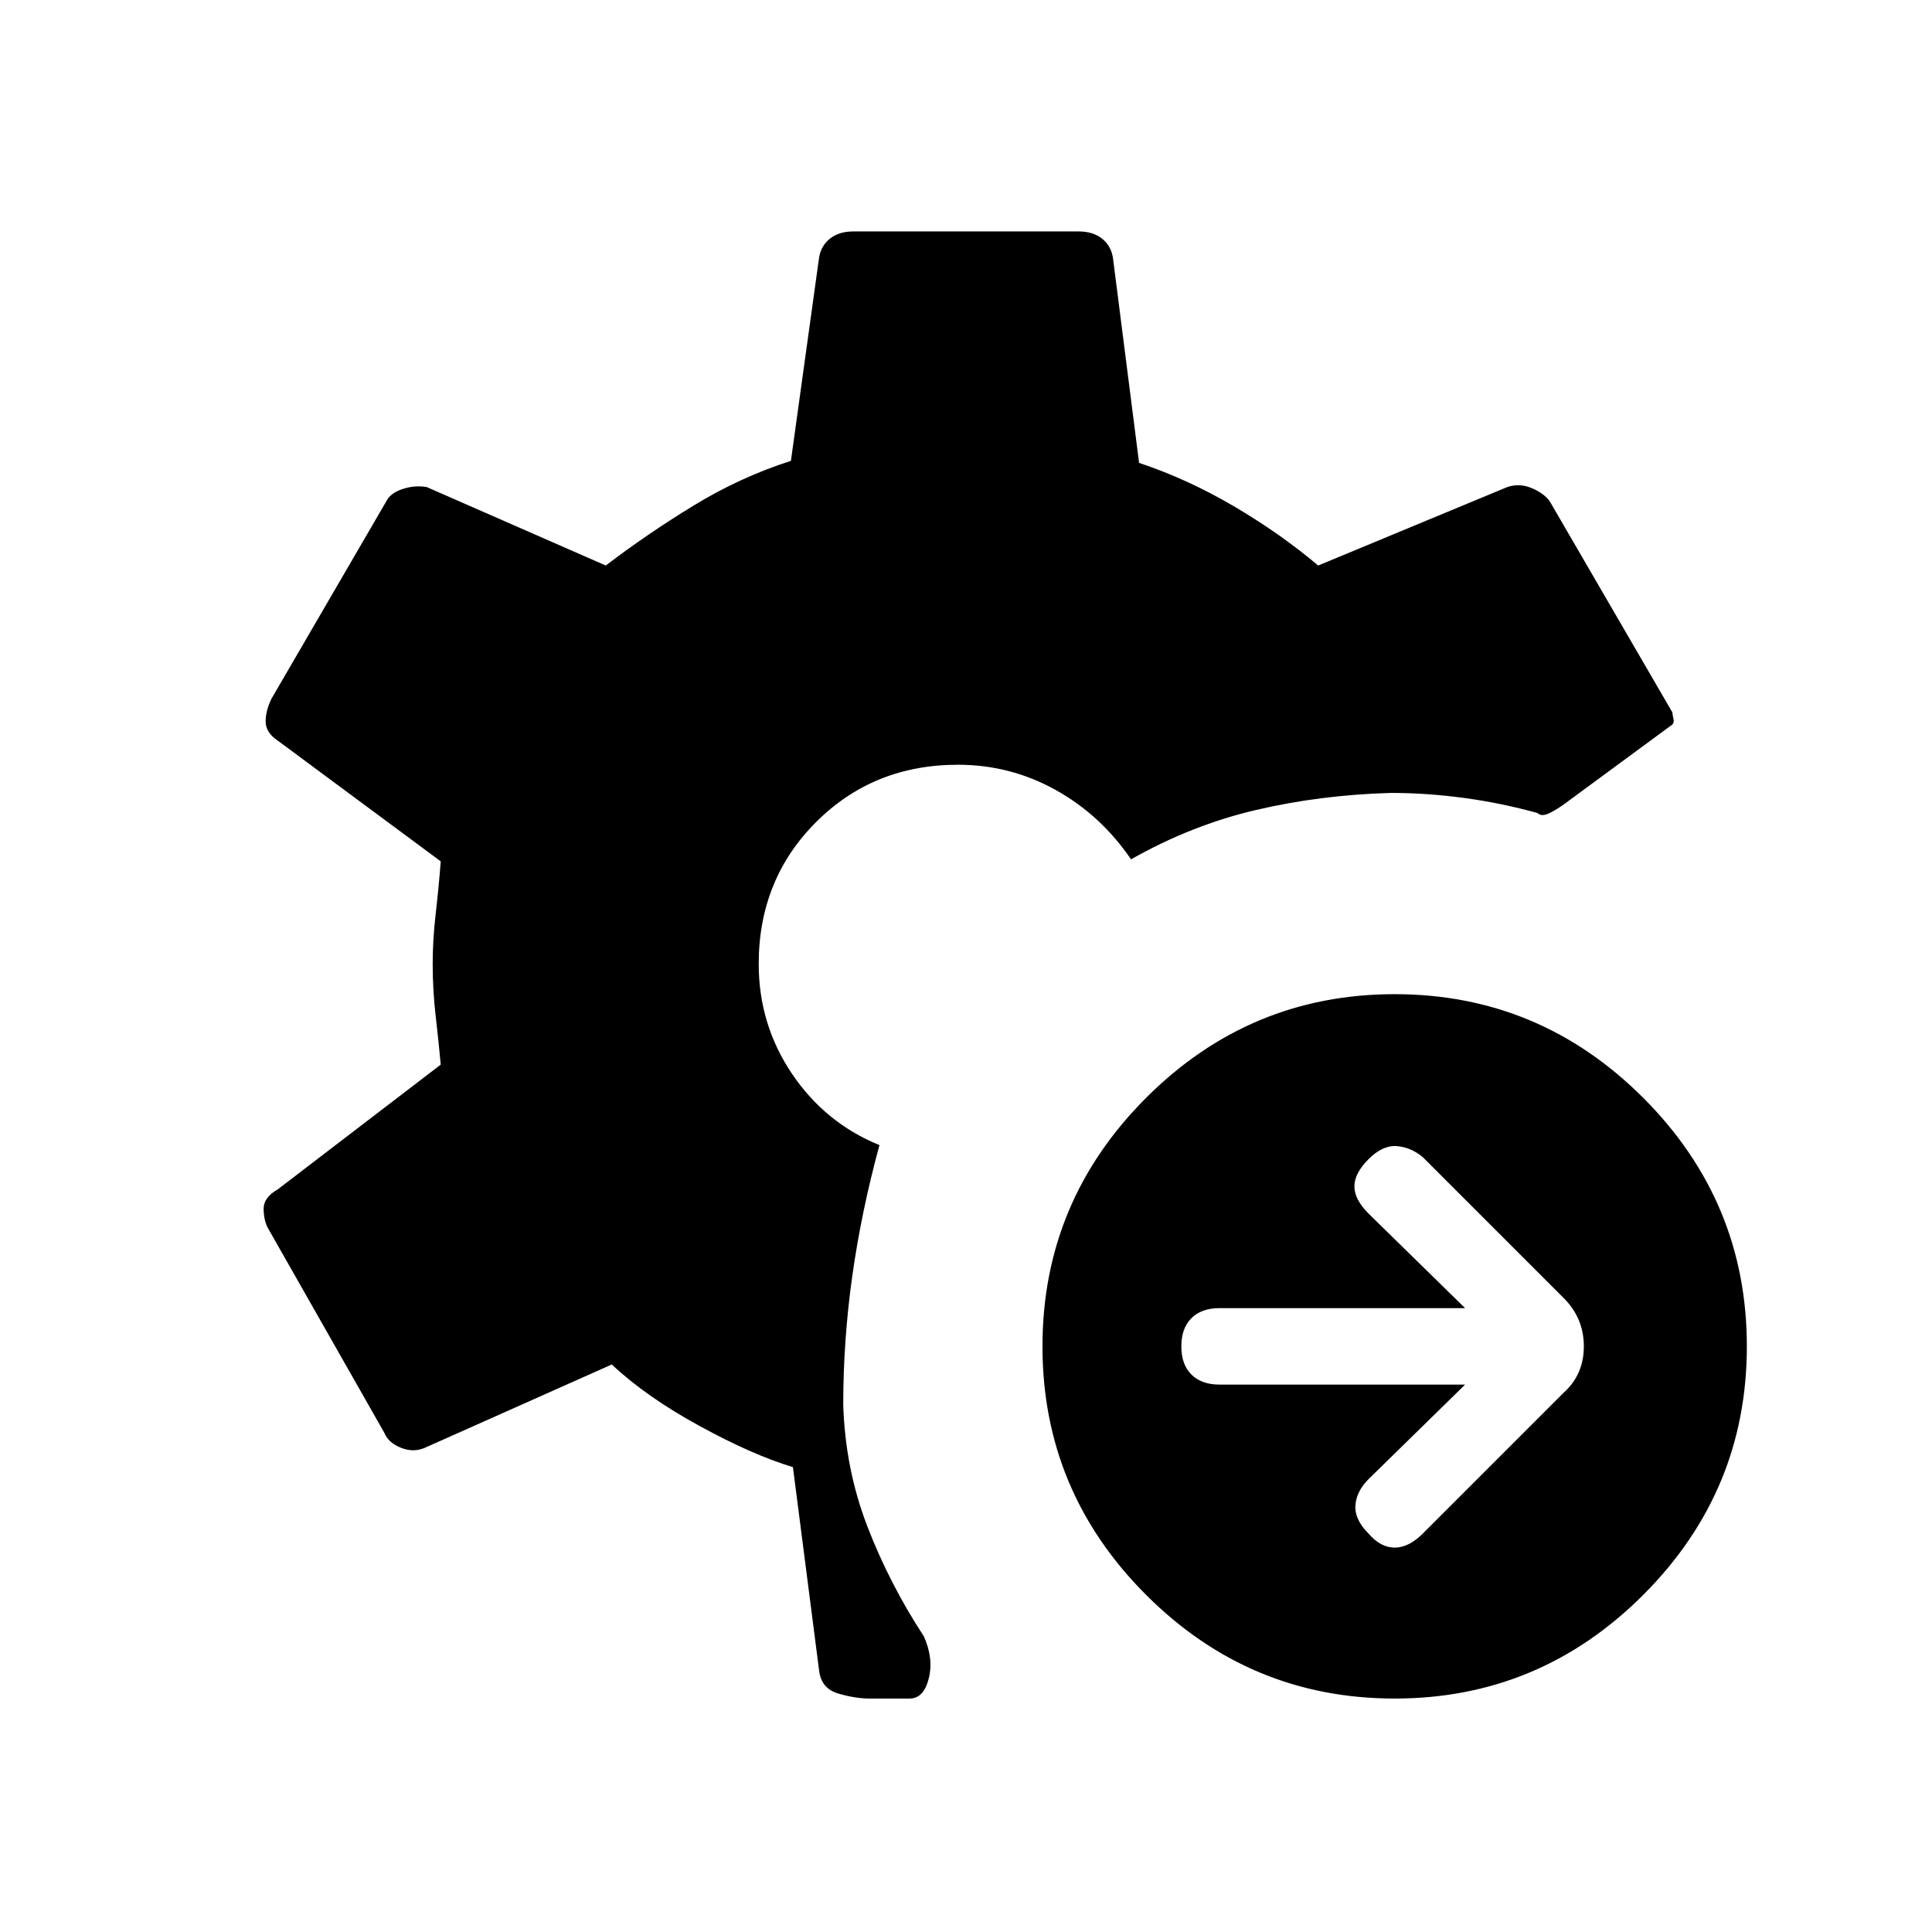 <svg xmlns="http://www.w3.org/2000/svg" height="48" viewBox="0 -960 960 960" width="48"><path d="m728-272-48 47q-6 6-6.5 13t6.5 14q6 7 13 7t14-7l70-70q10-9 10-23t-10-24l-70-70q-6-5-13-5.5t-14 6.5q-7 7-7 13.5t7 13.5l48 47H606q-9 0-14 5t-5 14q0 9 5 14t14 5h122Zm-35 156q-72 0-123.5-51.5T518-291q0-72 51.5-123.5T693-466q72 0 123.5 51.5T868-291q0 72-51.5 123.5T693-116Zm-261 0q-7 0-15.5-2.5T407-130l-13-101q-20-6-46.5-20.5T304-282l-92 41q-6 3-12.5.5T191-248l-58-102q-2-4-2-9.5t7-9.5l81-62q-1-11-2.5-24t-1.5-26q0-12 1.5-25t2.5-26l-81-60q-6-4-6-9.5t3-11.5l57-98q2-4 8-6t12-1l89 39q21-16 44-30t48-22l14-101q1-6 5.5-9.5T424-845h112q7 0 11.5 3.5t5.5 9.5l13 102q24 8 47 21.5t42 29.5l94-39q6-2 12 .5t9 6.5l61 105q0 1 .5 3t-.5 3l-53 39q-4 3-8 5t-6 0q-18-5-36.5-7.5T691-566q-35 1-67 8.5T562-533q-15-22-37.5-34.5T476-580q-42 0-70.5 28.5T377-481q0 30 16.5 54.5T437-391q-9 33-13.5 65t-4.5 64q1 32 12 60.5t28 54.5q5 11 2.5 21t-9.5 10h-20Z"/></svg>